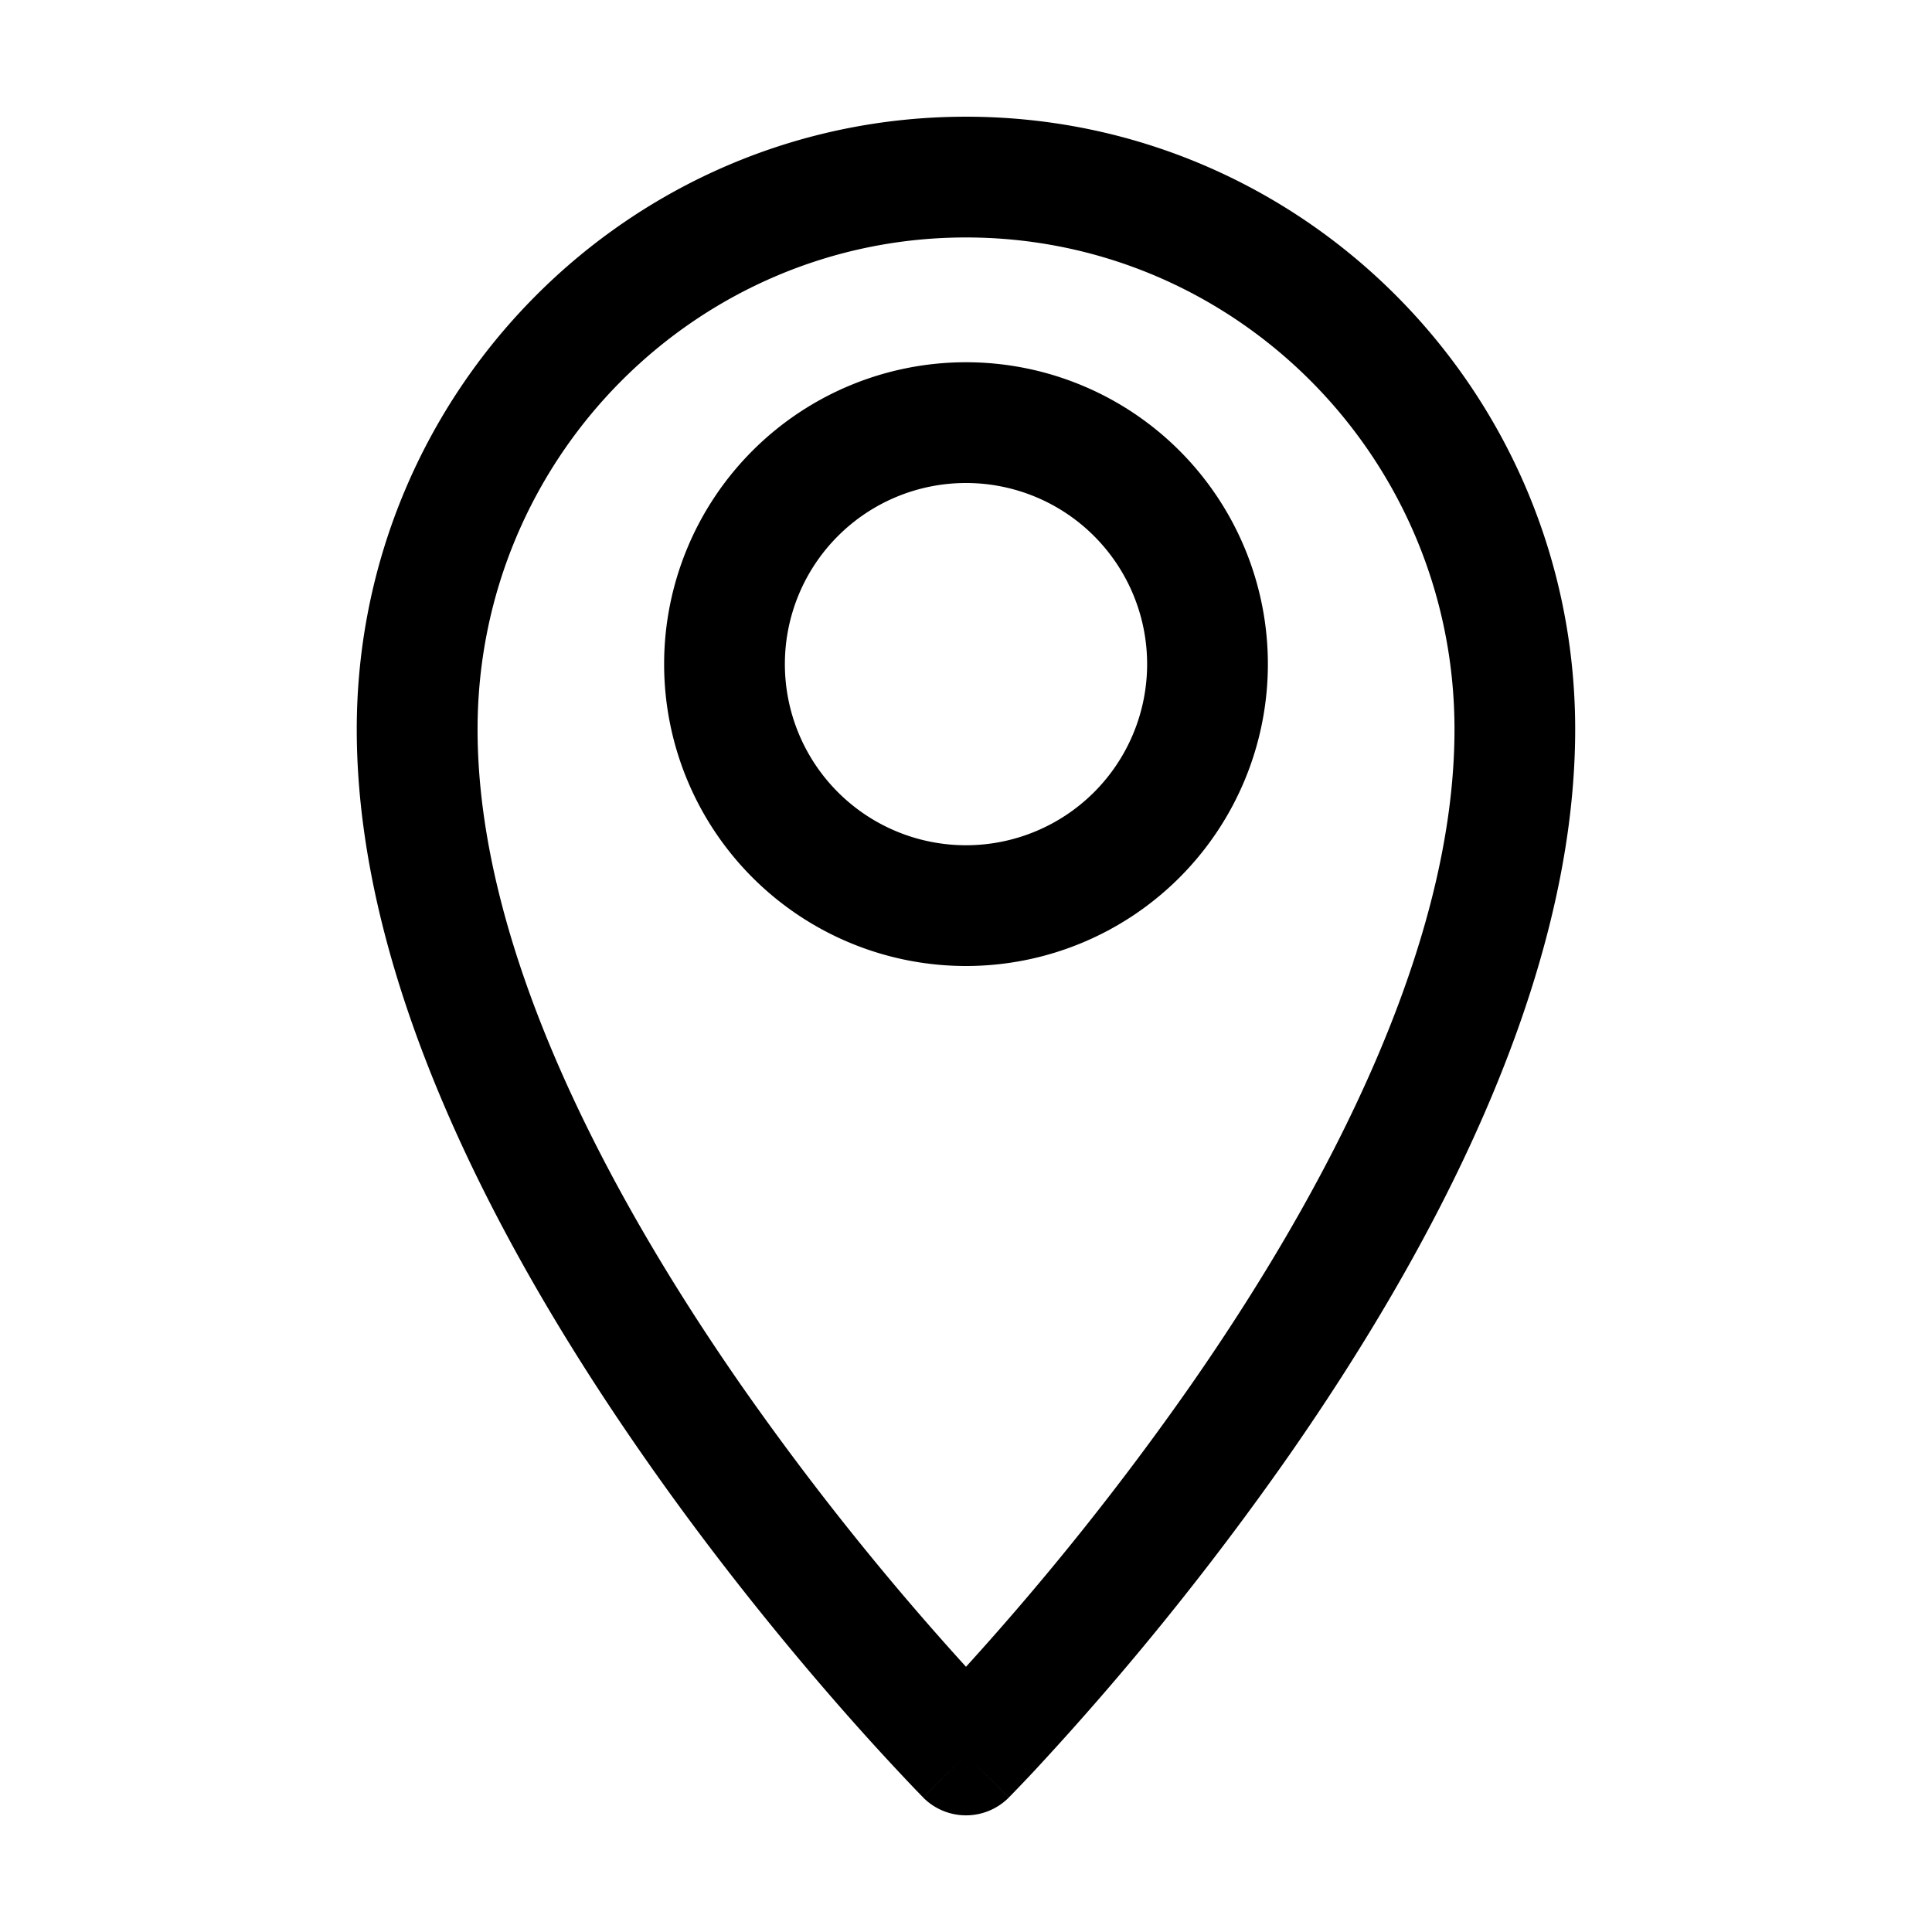 <svg xmlns="http://www.w3.org/2000/svg" width="32" height="32" fill="currentColor" viewBox="0 0 32 32">
  <path fill-rule="evenodd" d="M16 3.933c-4.46 0-8.09 3.644-8.09 8.147 0 3.593 2.11 7.62 4.365 10.862A46.728 46.728 0 0 0 16 27.607a46.75 46.75 0 0 0 3.724-4.665c2.256-3.241 4.367-7.27 4.367-10.862 0-4.503-3.63-8.147-8.091-8.147Zm0 25.134-.71.704-.002-.002-.006-.006-.022-.023-.081-.083a43.049 43.049 0 0 1-1.354-1.486c-.87-1-2.03-2.416-3.191-4.087-2.29-3.292-4.725-7.757-4.725-12.004C5.91 6.484 10.424 1.933 16 1.933S26.09 6.484 26.09 12.08c0 4.247-2.433 8.712-4.724 12.004a48.735 48.735 0 0 1-4.245 5.258 28.337 28.337 0 0 1-.38.398l-.023.023-.006.006-.002.002-.71-.704Zm0 0 .71.705a1 1 0 0 1-1.42 0l.71-.705Z" clip-rule="evenodd"/>
  <path fill-rule="evenodd" d="M16 8a3 3 0 1 0 0 6 3 3 0 0 0 0-6Zm-5 3a5 5 0 1 1 10 0 5 5 0 0 1-10 0Z" clip-rule="evenodd"/>
</svg>
